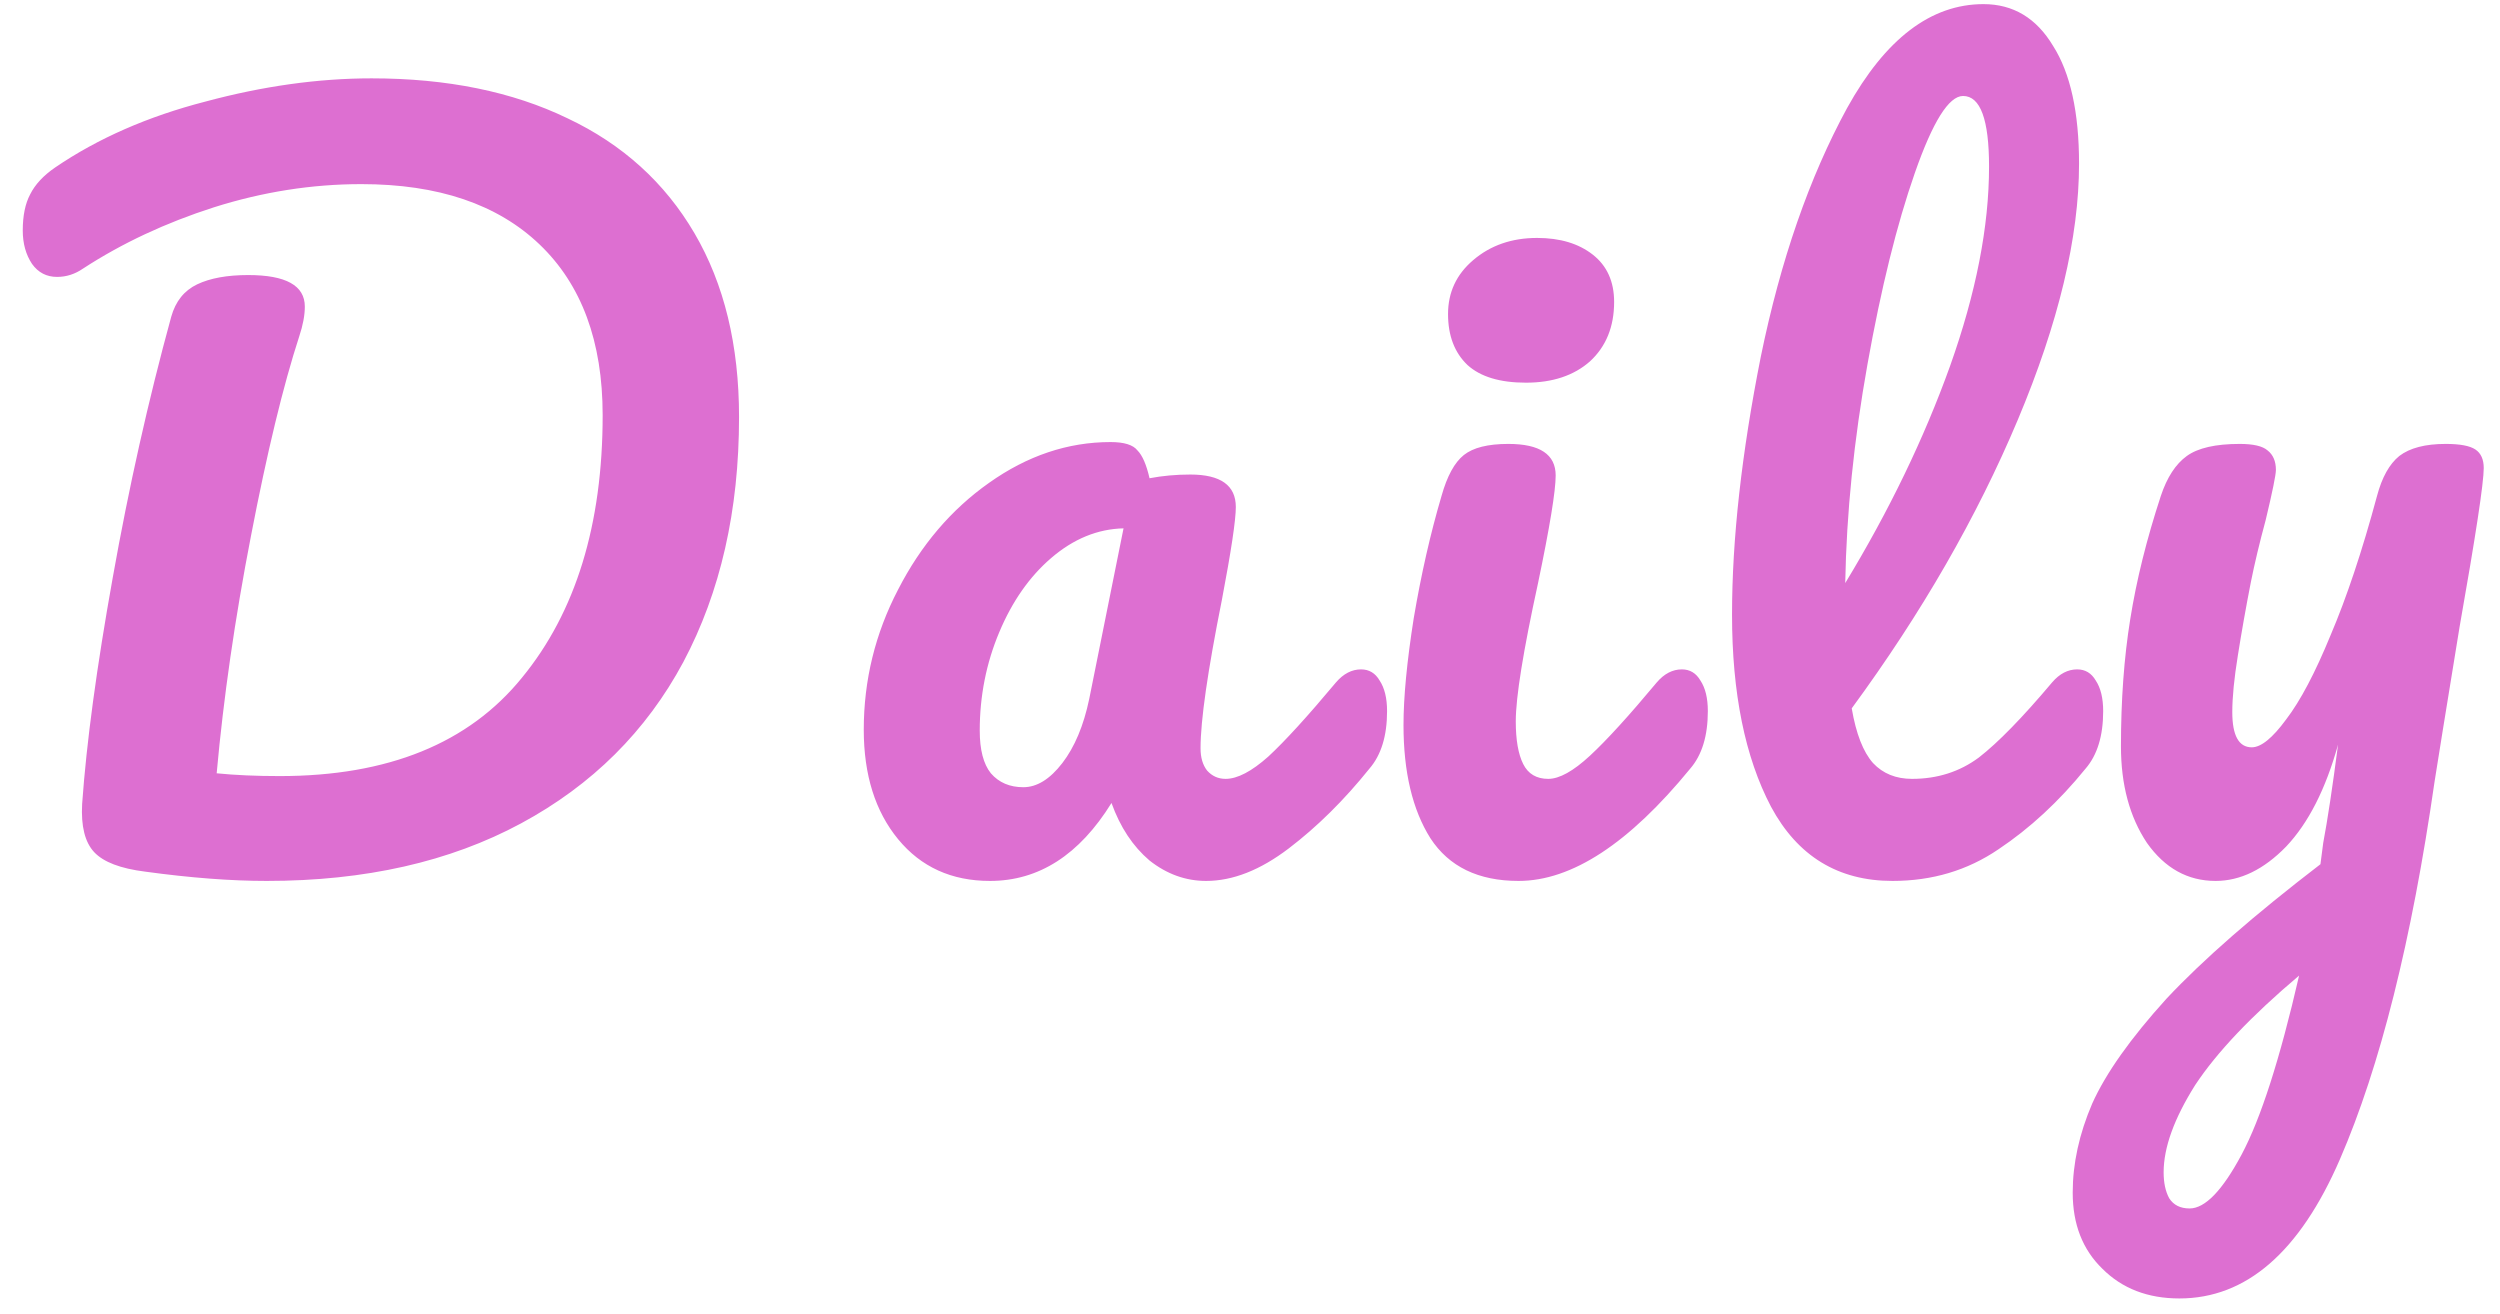 <svg width="97" height="51" viewBox="0 0 97 51" fill="none" xmlns="http://www.w3.org/2000/svg">
<path d="M10.351 34.18C8.959 34.18 7.387 34.06 5.635 33.82C4.675 33.7 4.015 33.448 3.655 33.064C3.295 32.68 3.139 32.056 3.187 31.192C3.355 28.816 3.751 25.888 4.375 22.408C4.999 18.904 5.755 15.532 6.643 12.292C6.811 11.692 7.147 11.272 7.651 11.032C8.155 10.792 8.815 10.672 9.631 10.672C11.095 10.672 11.827 11.08 11.827 11.896C11.827 12.232 11.755 12.616 11.611 13.048C10.987 14.968 10.363 17.548 9.739 20.788C9.115 24.004 8.671 27.076 8.407 30.004C9.127 30.076 9.943 30.112 10.855 30.112C15.055 30.112 18.187 28.84 20.251 26.296C22.339 23.752 23.383 20.356 23.383 16.108C23.383 13.252 22.567 11.044 20.935 9.484C19.303 7.924 16.999 7.144 14.023 7.144C12.103 7.144 10.195 7.444 8.299 8.044C6.427 8.644 4.735 9.436 3.223 10.42C2.911 10.636 2.575 10.744 2.215 10.744C1.807 10.744 1.483 10.576 1.243 10.24C1.003 9.88 0.883 9.448 0.883 8.944C0.883 8.368 0.979 7.9 1.171 7.54C1.363 7.156 1.687 6.808 2.143 6.496C3.799 5.368 5.743 4.516 7.975 3.94C10.207 3.34 12.355 3.04 14.419 3.04C17.347 3.04 19.879 3.556 22.015 4.588C24.151 5.596 25.795 7.084 26.947 9.052C28.099 11.02 28.675 13.396 28.675 16.18C28.675 19.804 27.955 22.972 26.515 25.684C25.075 28.372 22.975 30.46 20.215 31.948C17.455 33.436 14.167 34.18 10.351 34.18ZM38.41 34.18C36.922 34.18 35.733 33.64 34.846 32.56C33.958 31.48 33.514 30.064 33.514 28.312C33.514 26.392 33.958 24.58 34.846 22.876C35.733 21.148 36.91 19.768 38.373 18.736C39.861 17.68 41.434 17.152 43.09 17.152C43.617 17.152 43.965 17.26 44.133 17.476C44.325 17.668 44.481 18.028 44.602 18.556C45.105 18.46 45.633 18.412 46.185 18.412C47.361 18.412 47.95 18.832 47.95 19.672C47.95 20.176 47.77 21.376 47.41 23.272C46.858 26.032 46.581 27.952 46.581 29.032C46.581 29.392 46.666 29.68 46.834 29.896C47.026 30.112 47.266 30.22 47.553 30.22C48.01 30.22 48.562 29.932 49.209 29.356C49.858 28.756 50.733 27.796 51.837 26.476C52.126 26.14 52.45 25.972 52.809 25.972C53.121 25.972 53.361 26.116 53.529 26.404C53.721 26.692 53.818 27.088 53.818 27.592C53.818 28.552 53.59 29.296 53.133 29.824C52.15 31.048 51.105 32.08 50.002 32.92C48.898 33.76 47.83 34.18 46.797 34.18C46.005 34.18 45.273 33.916 44.602 33.388C43.953 32.836 43.462 32.092 43.126 31.156C41.877 33.172 40.306 34.18 38.41 34.18ZM39.706 30.544C40.233 30.544 40.737 30.232 41.218 29.608C41.697 28.984 42.045 28.156 42.261 27.124L43.593 20.5C42.586 20.524 41.65 20.908 40.785 21.652C39.946 22.372 39.273 23.332 38.77 24.532C38.266 25.732 38.014 27.004 38.014 28.348C38.014 29.092 38.157 29.644 38.446 30.004C38.758 30.364 39.178 30.544 39.706 30.544ZM59.208 14.848C58.2 14.848 57.444 14.62 56.94 14.164C56.436 13.684 56.184 13.024 56.184 12.184C56.184 11.344 56.508 10.648 57.156 10.096C57.828 9.52 58.656 9.232 59.64 9.232C60.528 9.232 61.248 9.448 61.8 9.88C62.352 10.312 62.628 10.924 62.628 11.716C62.628 12.676 62.316 13.444 61.692 14.02C61.068 14.572 60.24 14.848 59.208 14.848ZM58.92 34.18C57.36 34.18 56.22 33.628 55.5 32.524C54.804 31.42 54.456 29.956 54.456 28.132C54.456 27.052 54.588 25.672 54.852 23.992C55.14 22.288 55.5 20.704 55.932 19.24C56.148 18.472 56.436 17.944 56.796 17.656C57.156 17.368 57.732 17.224 58.524 17.224C59.748 17.224 60.36 17.632 60.36 18.448C60.36 19.048 60.132 20.44 59.676 22.624C59.1 25.264 58.812 27.052 58.812 27.988C58.812 28.708 58.908 29.26 59.1 29.644C59.292 30.028 59.616 30.22 60.072 30.22C60.504 30.22 61.044 29.92 61.692 29.32C62.34 28.72 63.204 27.772 64.284 26.476C64.572 26.14 64.896 25.972 65.256 25.972C65.568 25.972 65.808 26.116 65.976 26.404C66.168 26.692 66.264 27.088 66.264 27.592C66.264 28.552 66.036 29.296 65.58 29.824C63.204 32.728 60.984 34.18 58.92 34.18ZM80.595 25.972C80.907 25.972 81.147 26.116 81.315 26.404C81.507 26.692 81.603 27.088 81.603 27.592C81.603 28.552 81.375 29.296 80.919 29.824C79.887 31.096 78.759 32.14 77.535 32.956C76.335 33.772 74.967 34.18 73.431 34.18C71.319 34.18 69.747 33.22 68.715 31.3C67.707 29.38 67.203 26.896 67.203 23.848C67.203 20.92 67.575 17.584 68.319 13.84C69.087 10.096 70.203 6.88 71.667 4.192C73.155 1.504 74.919 0.16 76.959 0.16C78.111 0.16 79.011 0.7 79.659 1.78C80.331 2.836 80.667 4.36 80.667 6.352C80.667 9.208 79.875 12.52 78.291 16.288C76.707 20.056 74.559 23.788 71.847 27.484C72.015 28.468 72.291 29.176 72.675 29.608C73.059 30.016 73.563 30.22 74.187 30.22C75.171 30.22 76.035 29.944 76.779 29.392C77.523 28.816 78.471 27.844 79.623 26.476C79.911 26.14 80.235 25.972 80.595 25.972ZM76.167 3.724C75.615 3.724 74.991 4.72 74.295 6.712C73.599 8.704 72.987 11.176 72.459 14.128C71.931 17.08 71.643 19.912 71.595 22.624C73.299 19.816 74.655 17.008 75.663 14.2C76.671 11.368 77.175 8.788 77.175 6.46C77.175 4.636 76.839 3.724 76.167 3.724ZM94.893 17.224C95.445 17.224 95.829 17.296 96.045 17.44C96.261 17.584 96.369 17.824 96.369 18.16C96.369 18.736 96.057 20.788 95.433 24.316C94.881 27.7 94.557 29.704 94.461 30.328C93.573 36.496 92.349 41.38 90.789 44.98C89.229 48.58 87.153 50.38 84.561 50.38C83.337 50.38 82.341 49.996 81.573 49.228C80.805 48.484 80.421 47.5 80.421 46.276C80.421 45.148 80.673 43.996 81.177 42.82C81.705 41.644 82.665 40.288 84.057 38.752C85.473 37.24 87.465 35.5 90.033 33.532L90.141 32.704C90.309 31.816 90.501 30.544 90.717 28.888C90.237 30.616 89.565 31.936 88.701 32.848C87.837 33.736 86.925 34.18 85.965 34.18C84.885 34.18 83.997 33.688 83.301 32.704C82.629 31.696 82.293 30.448 82.293 28.96C82.293 27.16 82.413 25.516 82.653 24.028C82.893 22.516 83.289 20.92 83.841 19.24C84.081 18.52 84.417 18.004 84.849 17.692C85.281 17.38 85.965 17.224 86.901 17.224C87.429 17.224 87.789 17.308 87.981 17.476C88.197 17.644 88.305 17.896 88.305 18.232C88.305 18.424 88.173 19.072 87.909 20.176C87.669 21.064 87.477 21.868 87.333 22.588C87.141 23.572 86.973 24.52 86.829 25.432C86.685 26.32 86.613 27.052 86.613 27.628C86.613 28.54 86.865 28.996 87.369 28.996C87.729 28.996 88.173 28.636 88.701 27.916C89.253 27.196 89.829 26.104 90.429 24.64C91.053 23.176 91.653 21.376 92.229 19.24C92.421 18.52 92.709 18.004 93.093 17.692C93.501 17.38 94.101 17.224 94.893 17.224ZM84.957 46.888C85.557 46.888 86.229 46.192 86.973 44.8C87.717 43.408 88.461 41.092 89.205 37.852C87.357 39.412 86.013 40.828 85.173 42.1C84.357 43.396 83.949 44.524 83.949 45.484C83.949 45.892 84.021 46.228 84.165 46.492C84.333 46.756 84.597 46.888 84.957 46.888Z" fill="#DD6FD1"/>
</svg>

